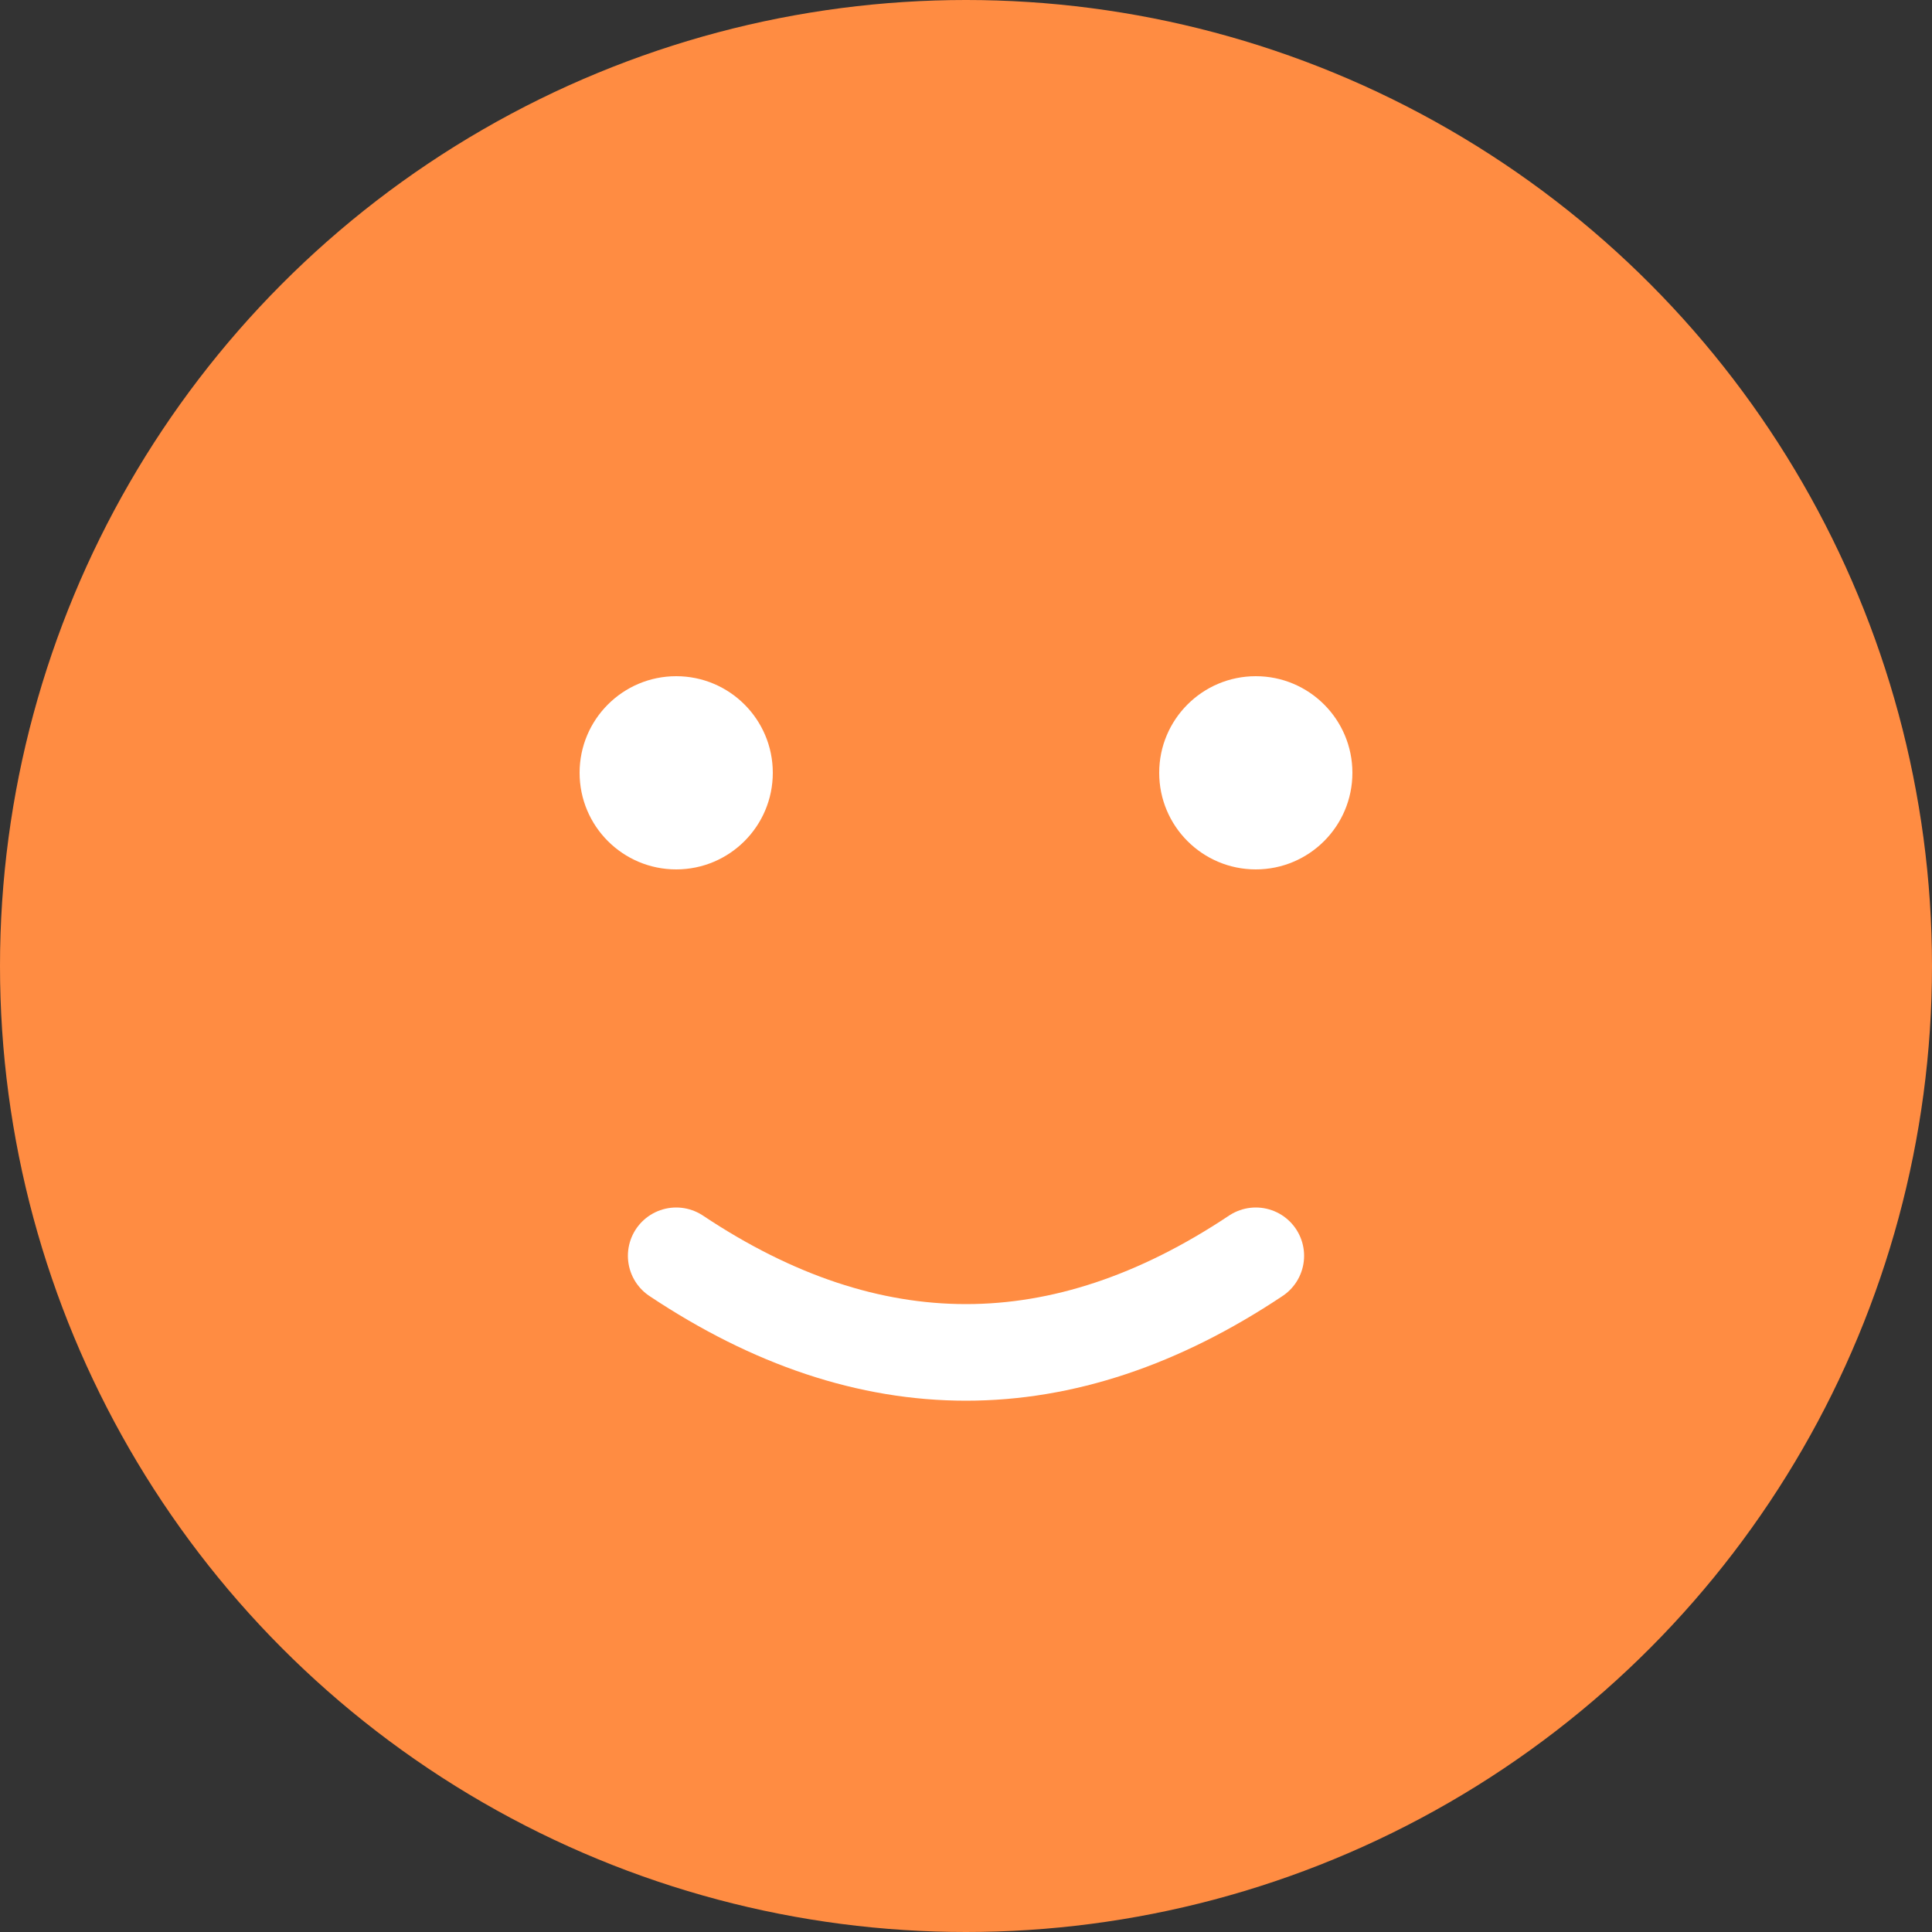 <svg width="100" height="100" viewBox="0 0 100 100" xmlns="http://www.w3.org/2000/svg">
  <rect x="0" y="0" width="100" height="100" fill="#333333" stroke="none"/>
  <circle cx="50" cy="50" r="50" fill="#FF8C42" />
  <circle cx="35" cy="40" r="5" fill="#fff"/>
  <circle cx="65" cy="40" r="5" fill="#fff"/>
  <path d="M35 65 Q50 75 65 65" stroke="#fff" stroke-width="5" fill="none" stroke-linecap="round"/>
</svg>